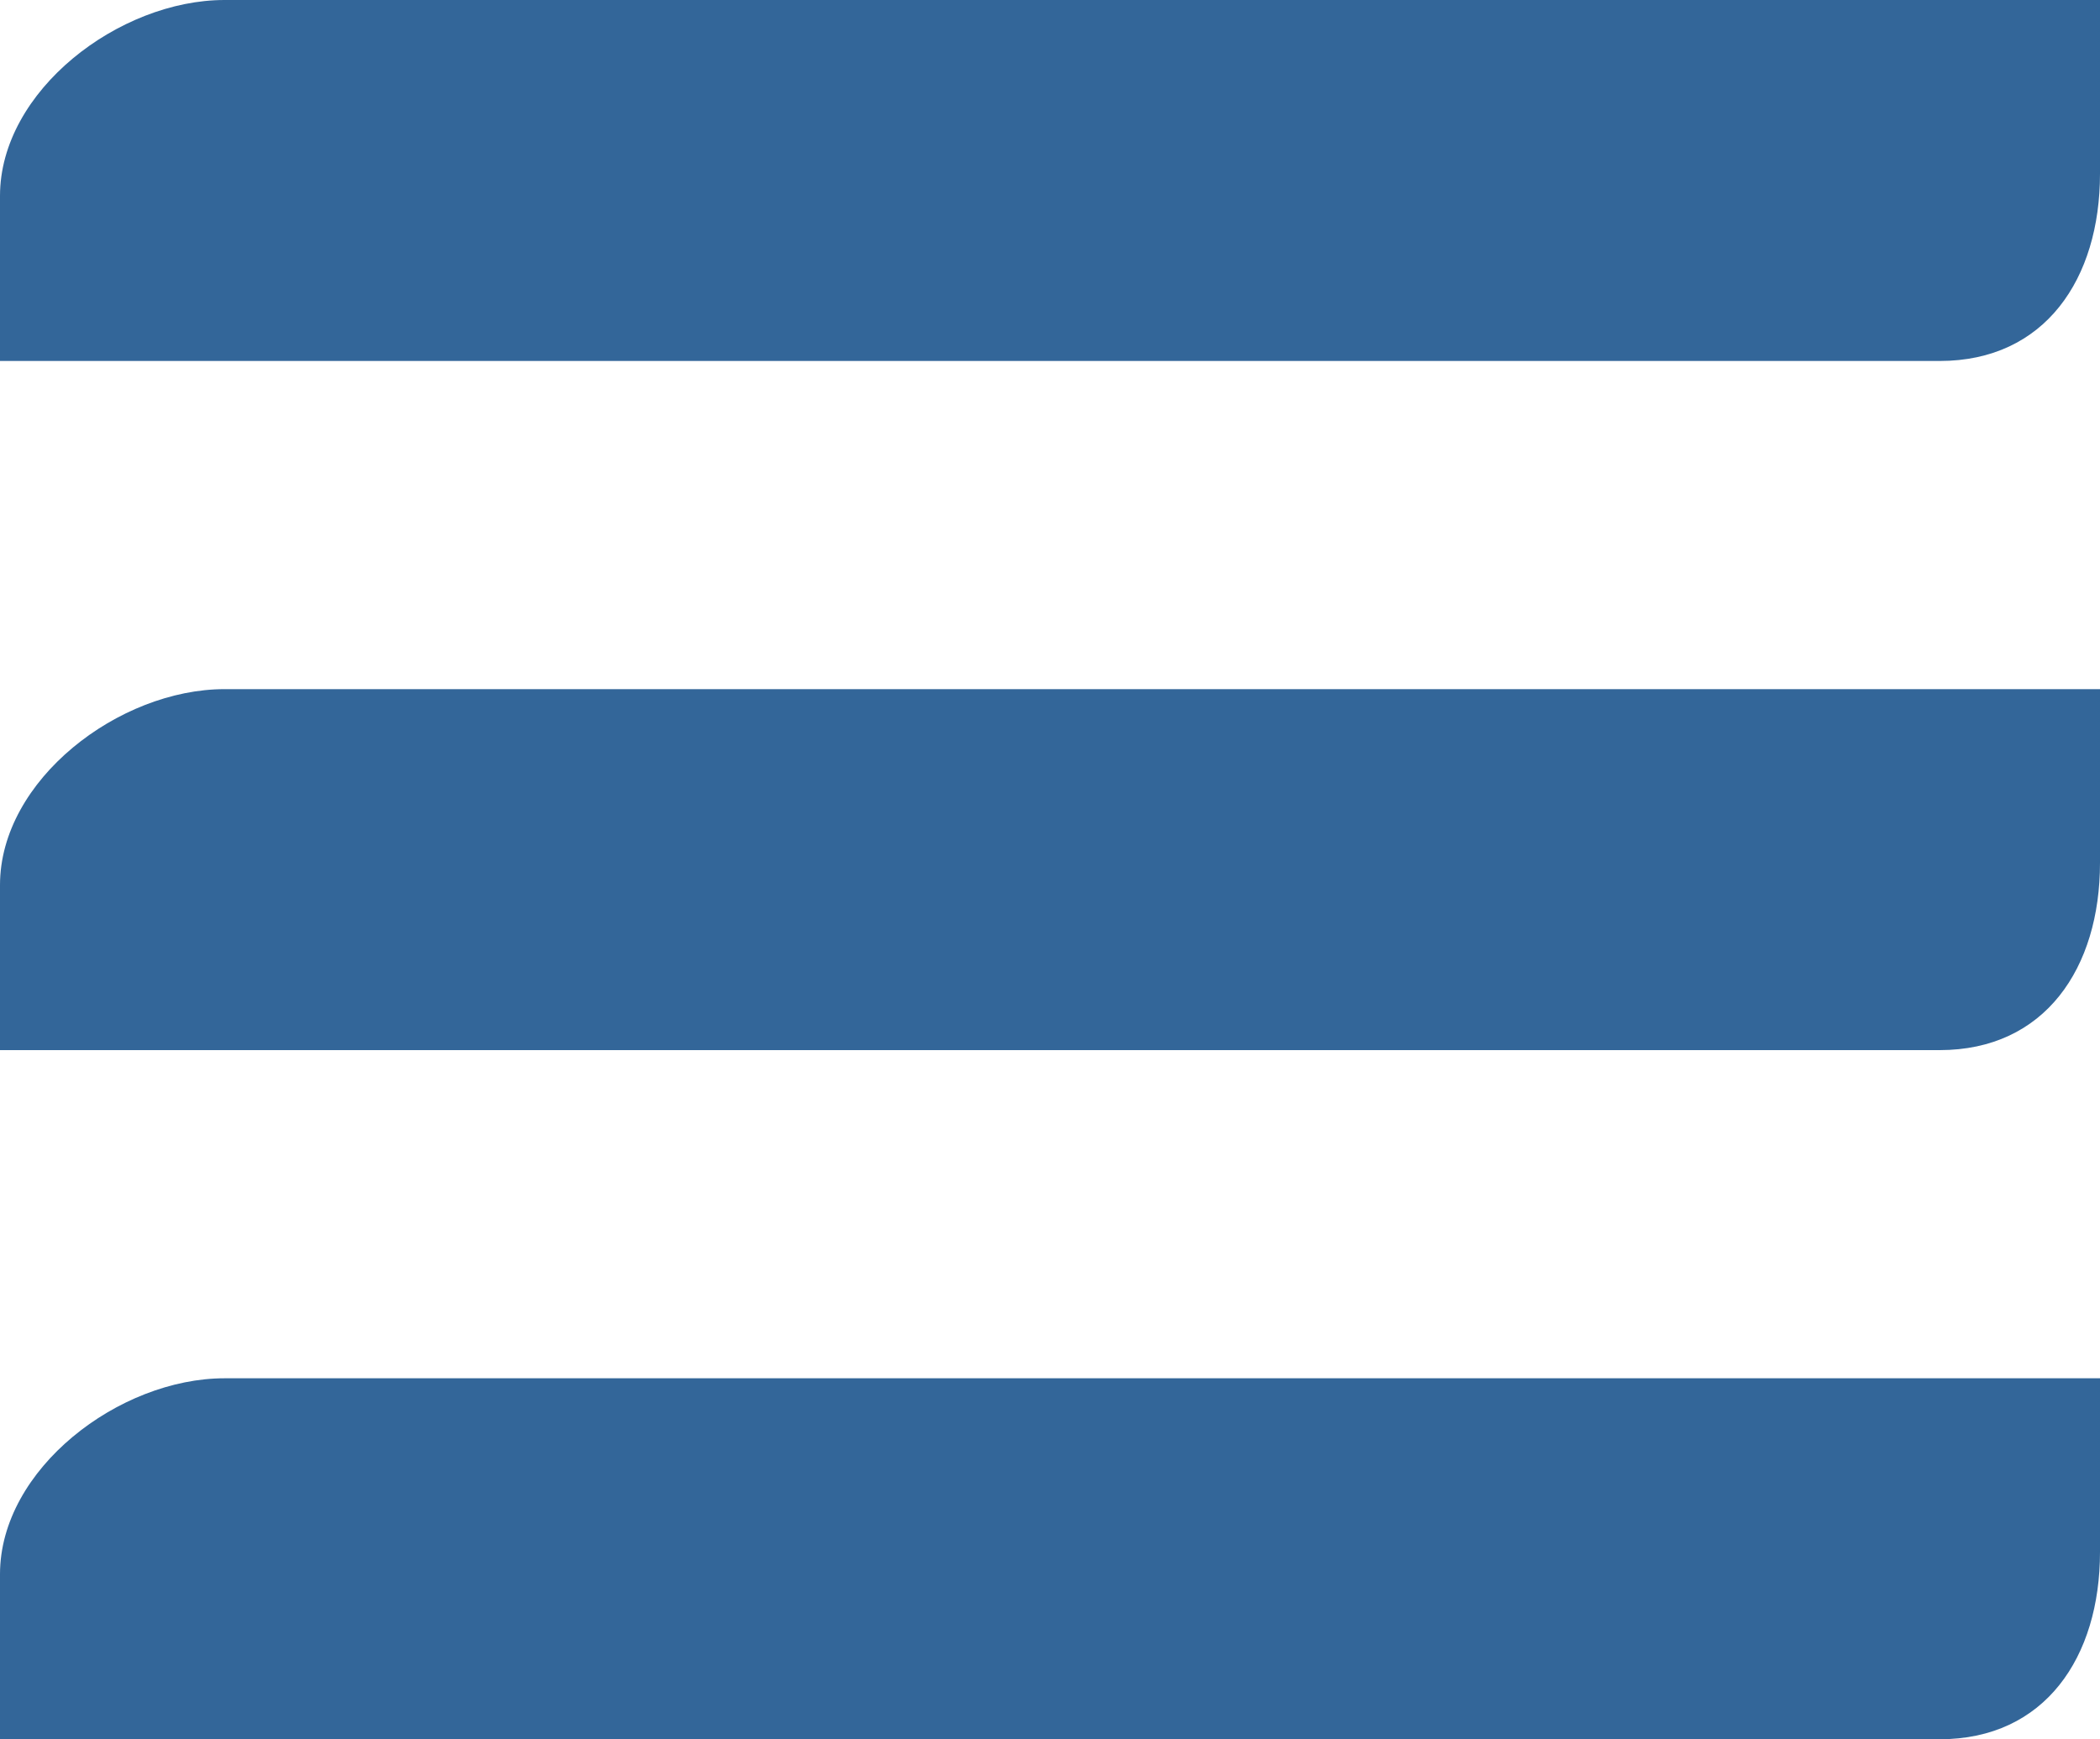 <?xml version="1.0" encoding="utf-8"?>
<!-- Generator: Adobe Illustrator 16.0.4, SVG Export Plug-In . SVG Version: 6.00 Build 0)  -->
<!DOCTYPE svg PUBLIC "-//W3C//DTD SVG 1.1//EN" "http://www.w3.org/Graphics/SVG/1.1/DTD/svg11.dtd">
<svg version="1.1" id="Layer_1" xmlns="http://www.w3.org/2000/svg"  x="0px" y="0px"
	 width="64px" height="53px" viewBox="0 0 64 53" enable-background="new 0 0 64 53" xml:space="preserve">
<g>
	<g>
		<path fill="#336699" d="M64,5.292C64,8.5,62.321,11,59.113,11H0V5.969C0,2.762,3.634,0,6.843,0H64V5.292z"/>
	</g>
	<g>
		<path fill="#336699" d="M64,26.292C64,29.5,62.321,32,59.113,32H0v-5.03C0,23.762,3.634,21,6.843,21H64V26.292z"/>
	</g>
	<g>
		<path fill="#336699" d="M64,47.292C64,50.5,62.321,53,59.113,53H0v-5.03C0,44.762,3.634,42,6.843,42H64V47.292z"/>
	</g>
</g>
</svg>
